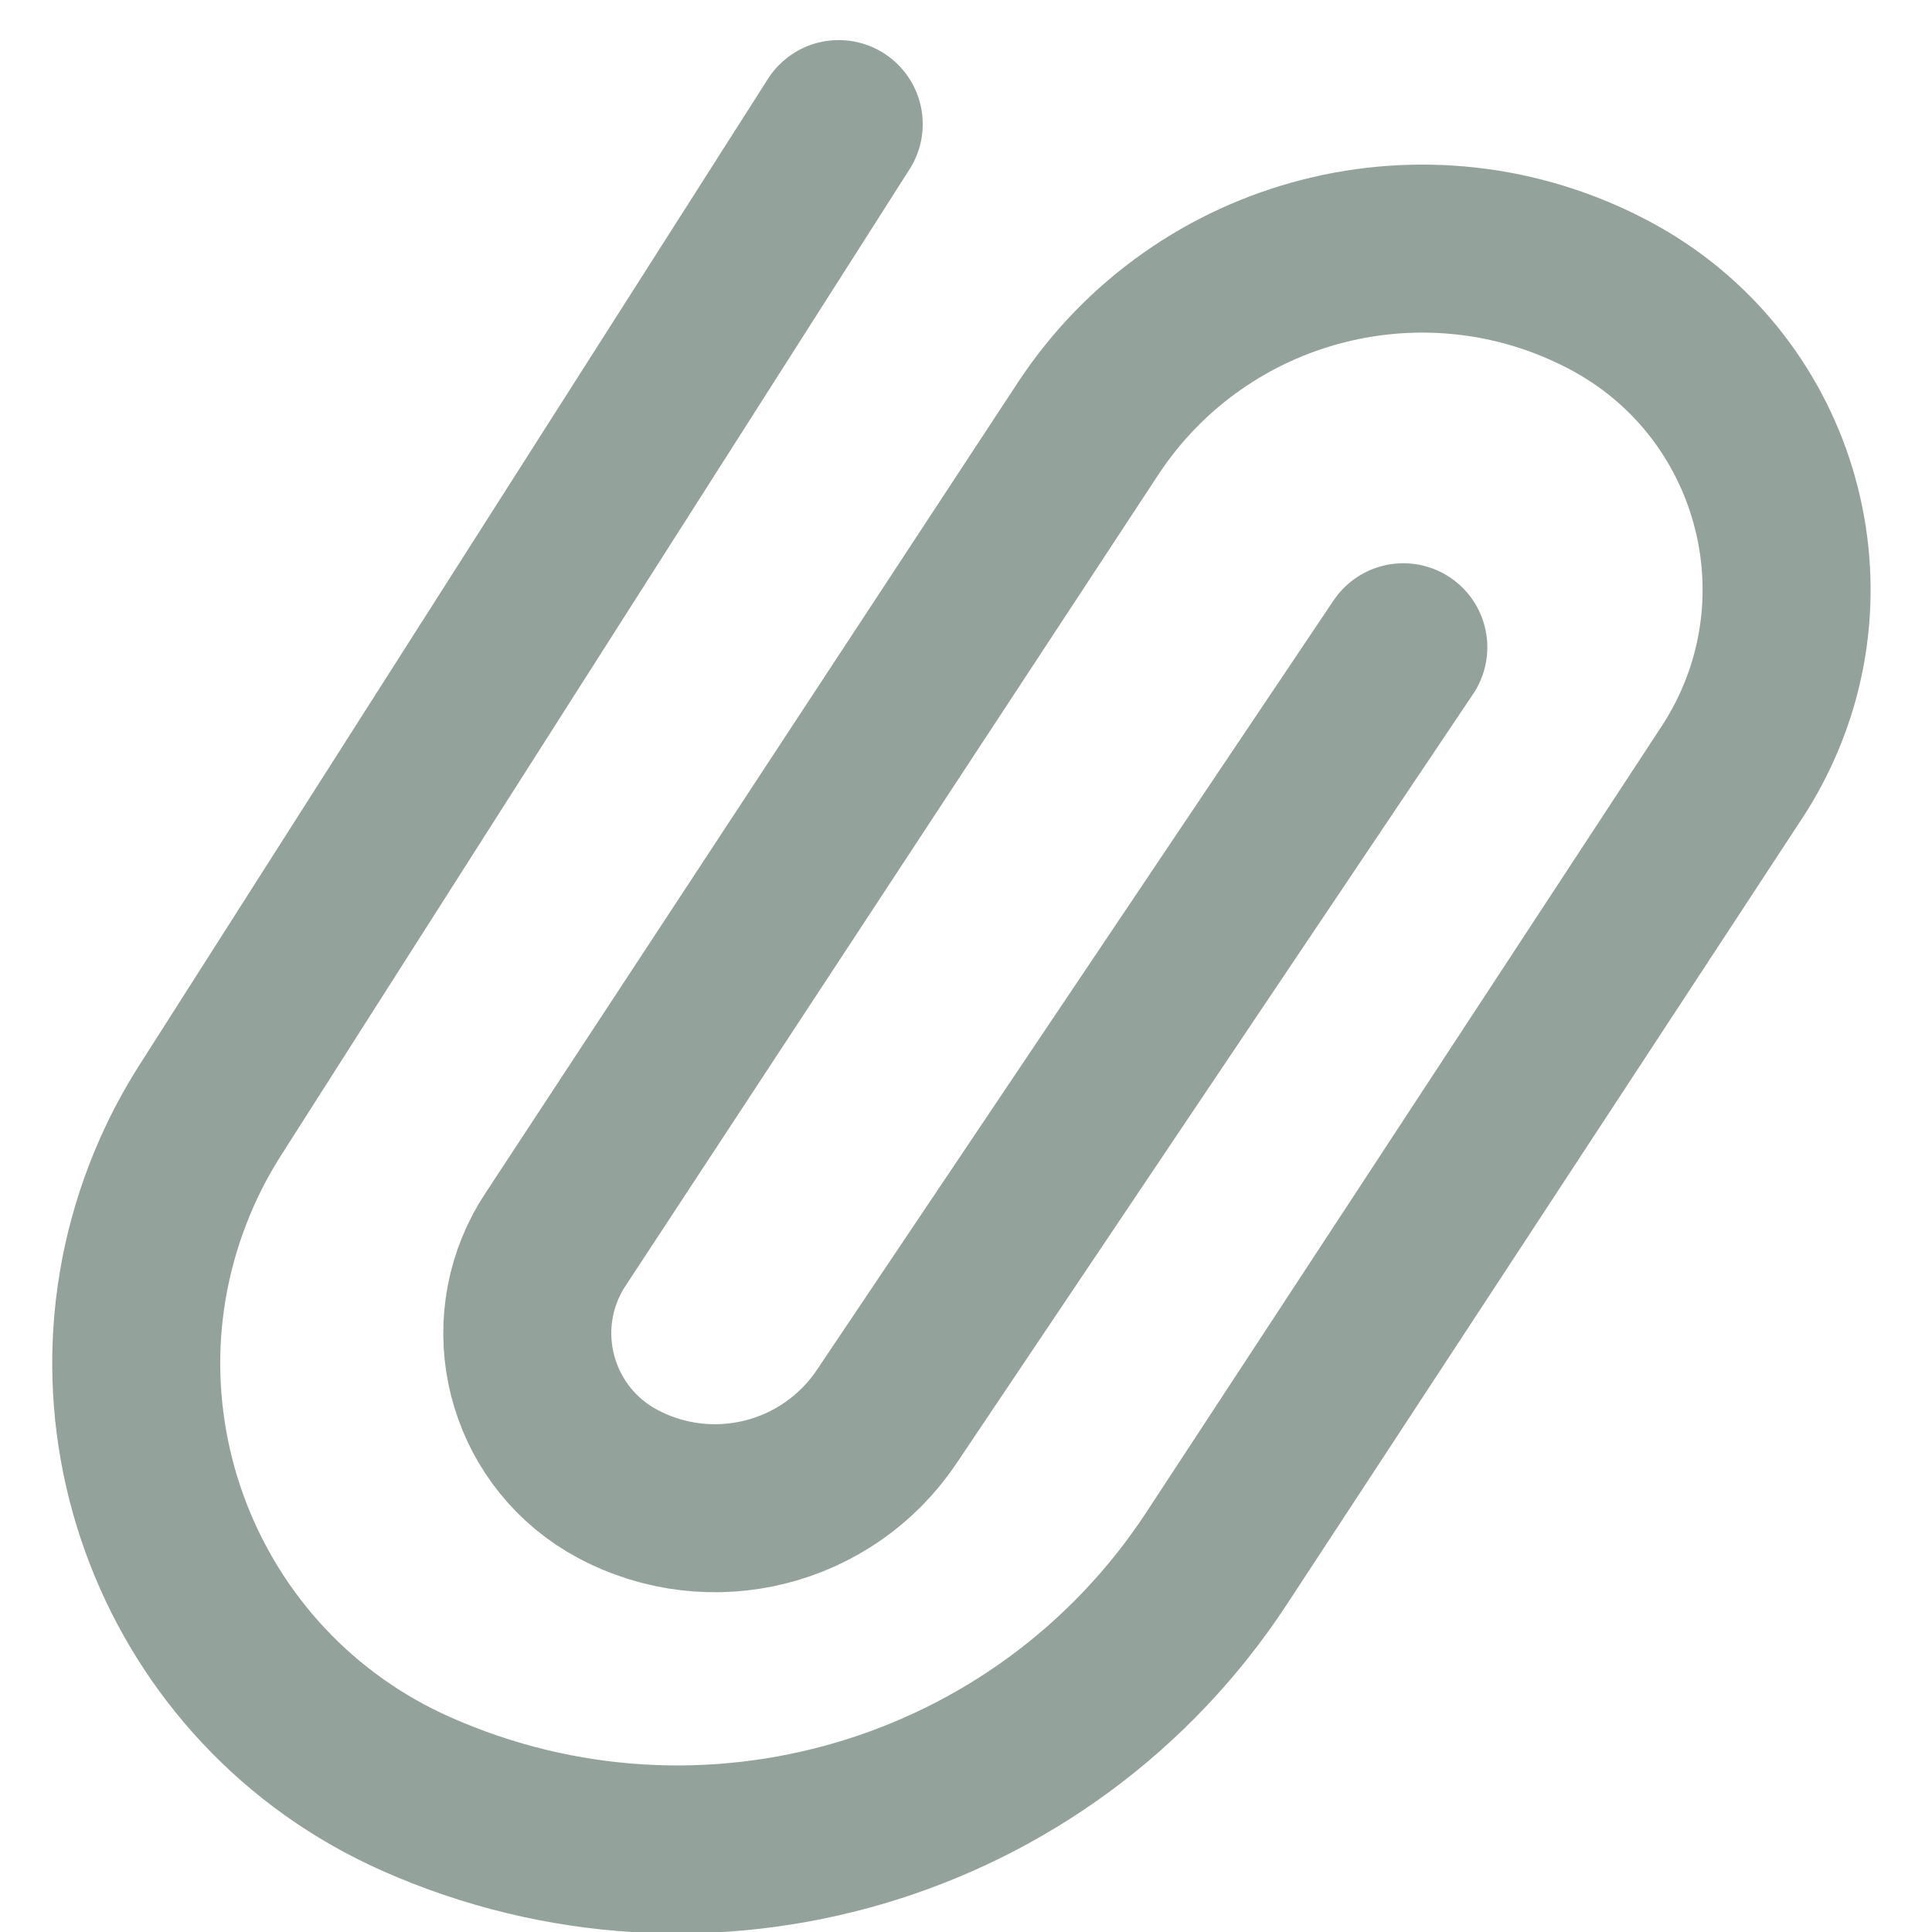 <svg xmlns="http://www.w3.org/2000/svg" xmlns:xlink="http://www.w3.org/1999/xlink" width="100%" height="100%" version="1.1" viewBox="0 0 23 23"><title>Icon/Attachment/Unselected</title><g id="Chat" fill="none" fill-rule="evenodd" stroke="none" stroke-linecap="round" stroke-width="1"><g id="Desktop/Chat" stroke="#93A29B" stroke-width="2" transform="translate(-798, -644)"><g id="Icon/Attachment/Unselected" transform="translate(797, 644)"><path id="Rectangle" d="M14.726,5.446 L13.979,16.455 C13.893,17.715 12.868,18.706 11.605,18.748 C10.484,18.785 9.544,17.906 9.507,16.785 C9.505,16.723 9.506,16.662 9.51,16.6 L10.174,5.073 C10.316,2.617 12.306,0.674 14.764,0.59 C16.953,0.515 18.788,2.229 18.862,4.418 C18.866,4.537 18.865,4.658 18.858,4.777 L18.224,15.95 C18.011,19.702 15.111,22.747 11.375,23.144 C8.296,23.471 5.534,21.24 5.207,18.16 C5.177,17.882 5.169,17.602 5.181,17.322 L5.791,3.413 L5.791,3.413" transform="translate(12, 12.137) rotate(-330) translate(-12, -12.137)"/></g></g></g></svg>